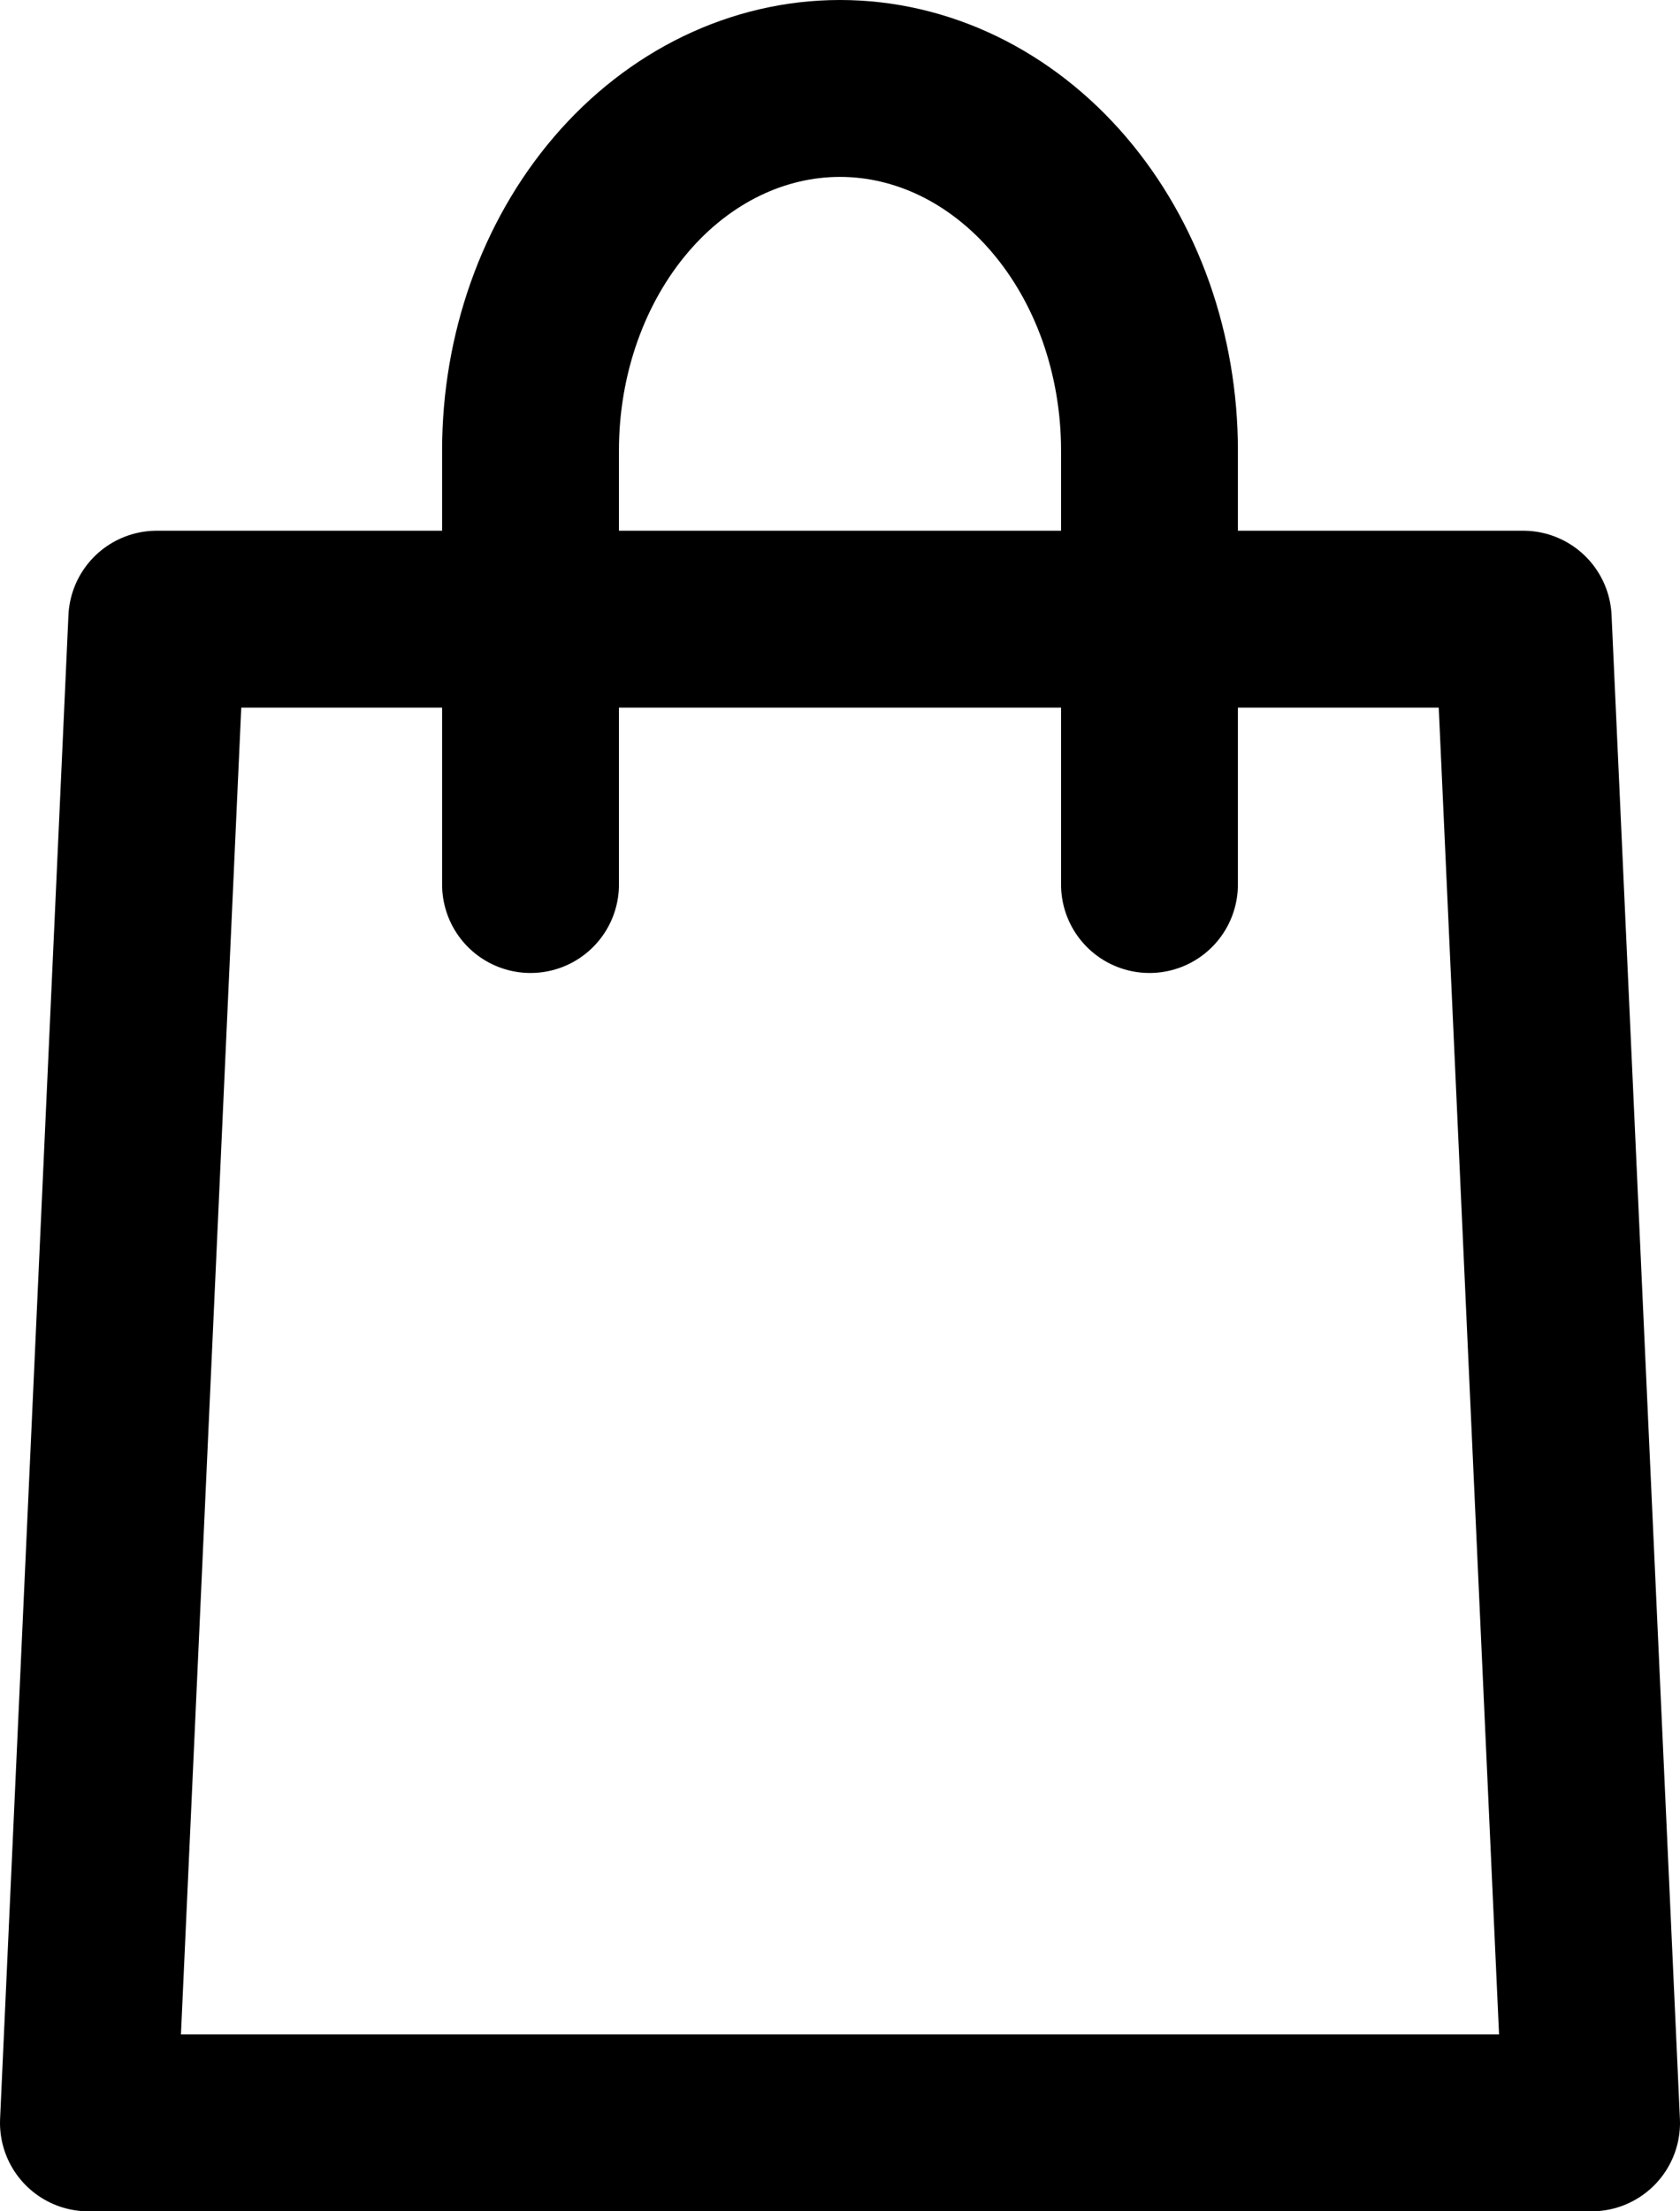 <svg width="19" height="25" viewBox="0 0 19 25" fill="none" xmlns="http://www.w3.org/2000/svg">
<path d="M18 24H1L1.773 7H17.227L18 24Z" stroke="black" stroke-width="2" stroke-linecap="round" stroke-linejoin="round"/>
<path d="M6 10V5.091C6 4.006 6.369 2.965 7.025 2.198C7.681 1.431 8.572 1 9.5 1V1C9.96 1 10.415 1.106 10.839 1.311C11.264 1.517 11.65 1.818 11.975 2.198C12.3 2.578 12.558 3.029 12.734 3.525C12.909 4.022 13 4.554 13 5.091V10" stroke="black" stroke-width="2" stroke-linecap="round" stroke-linejoin="round"/>
</svg>
